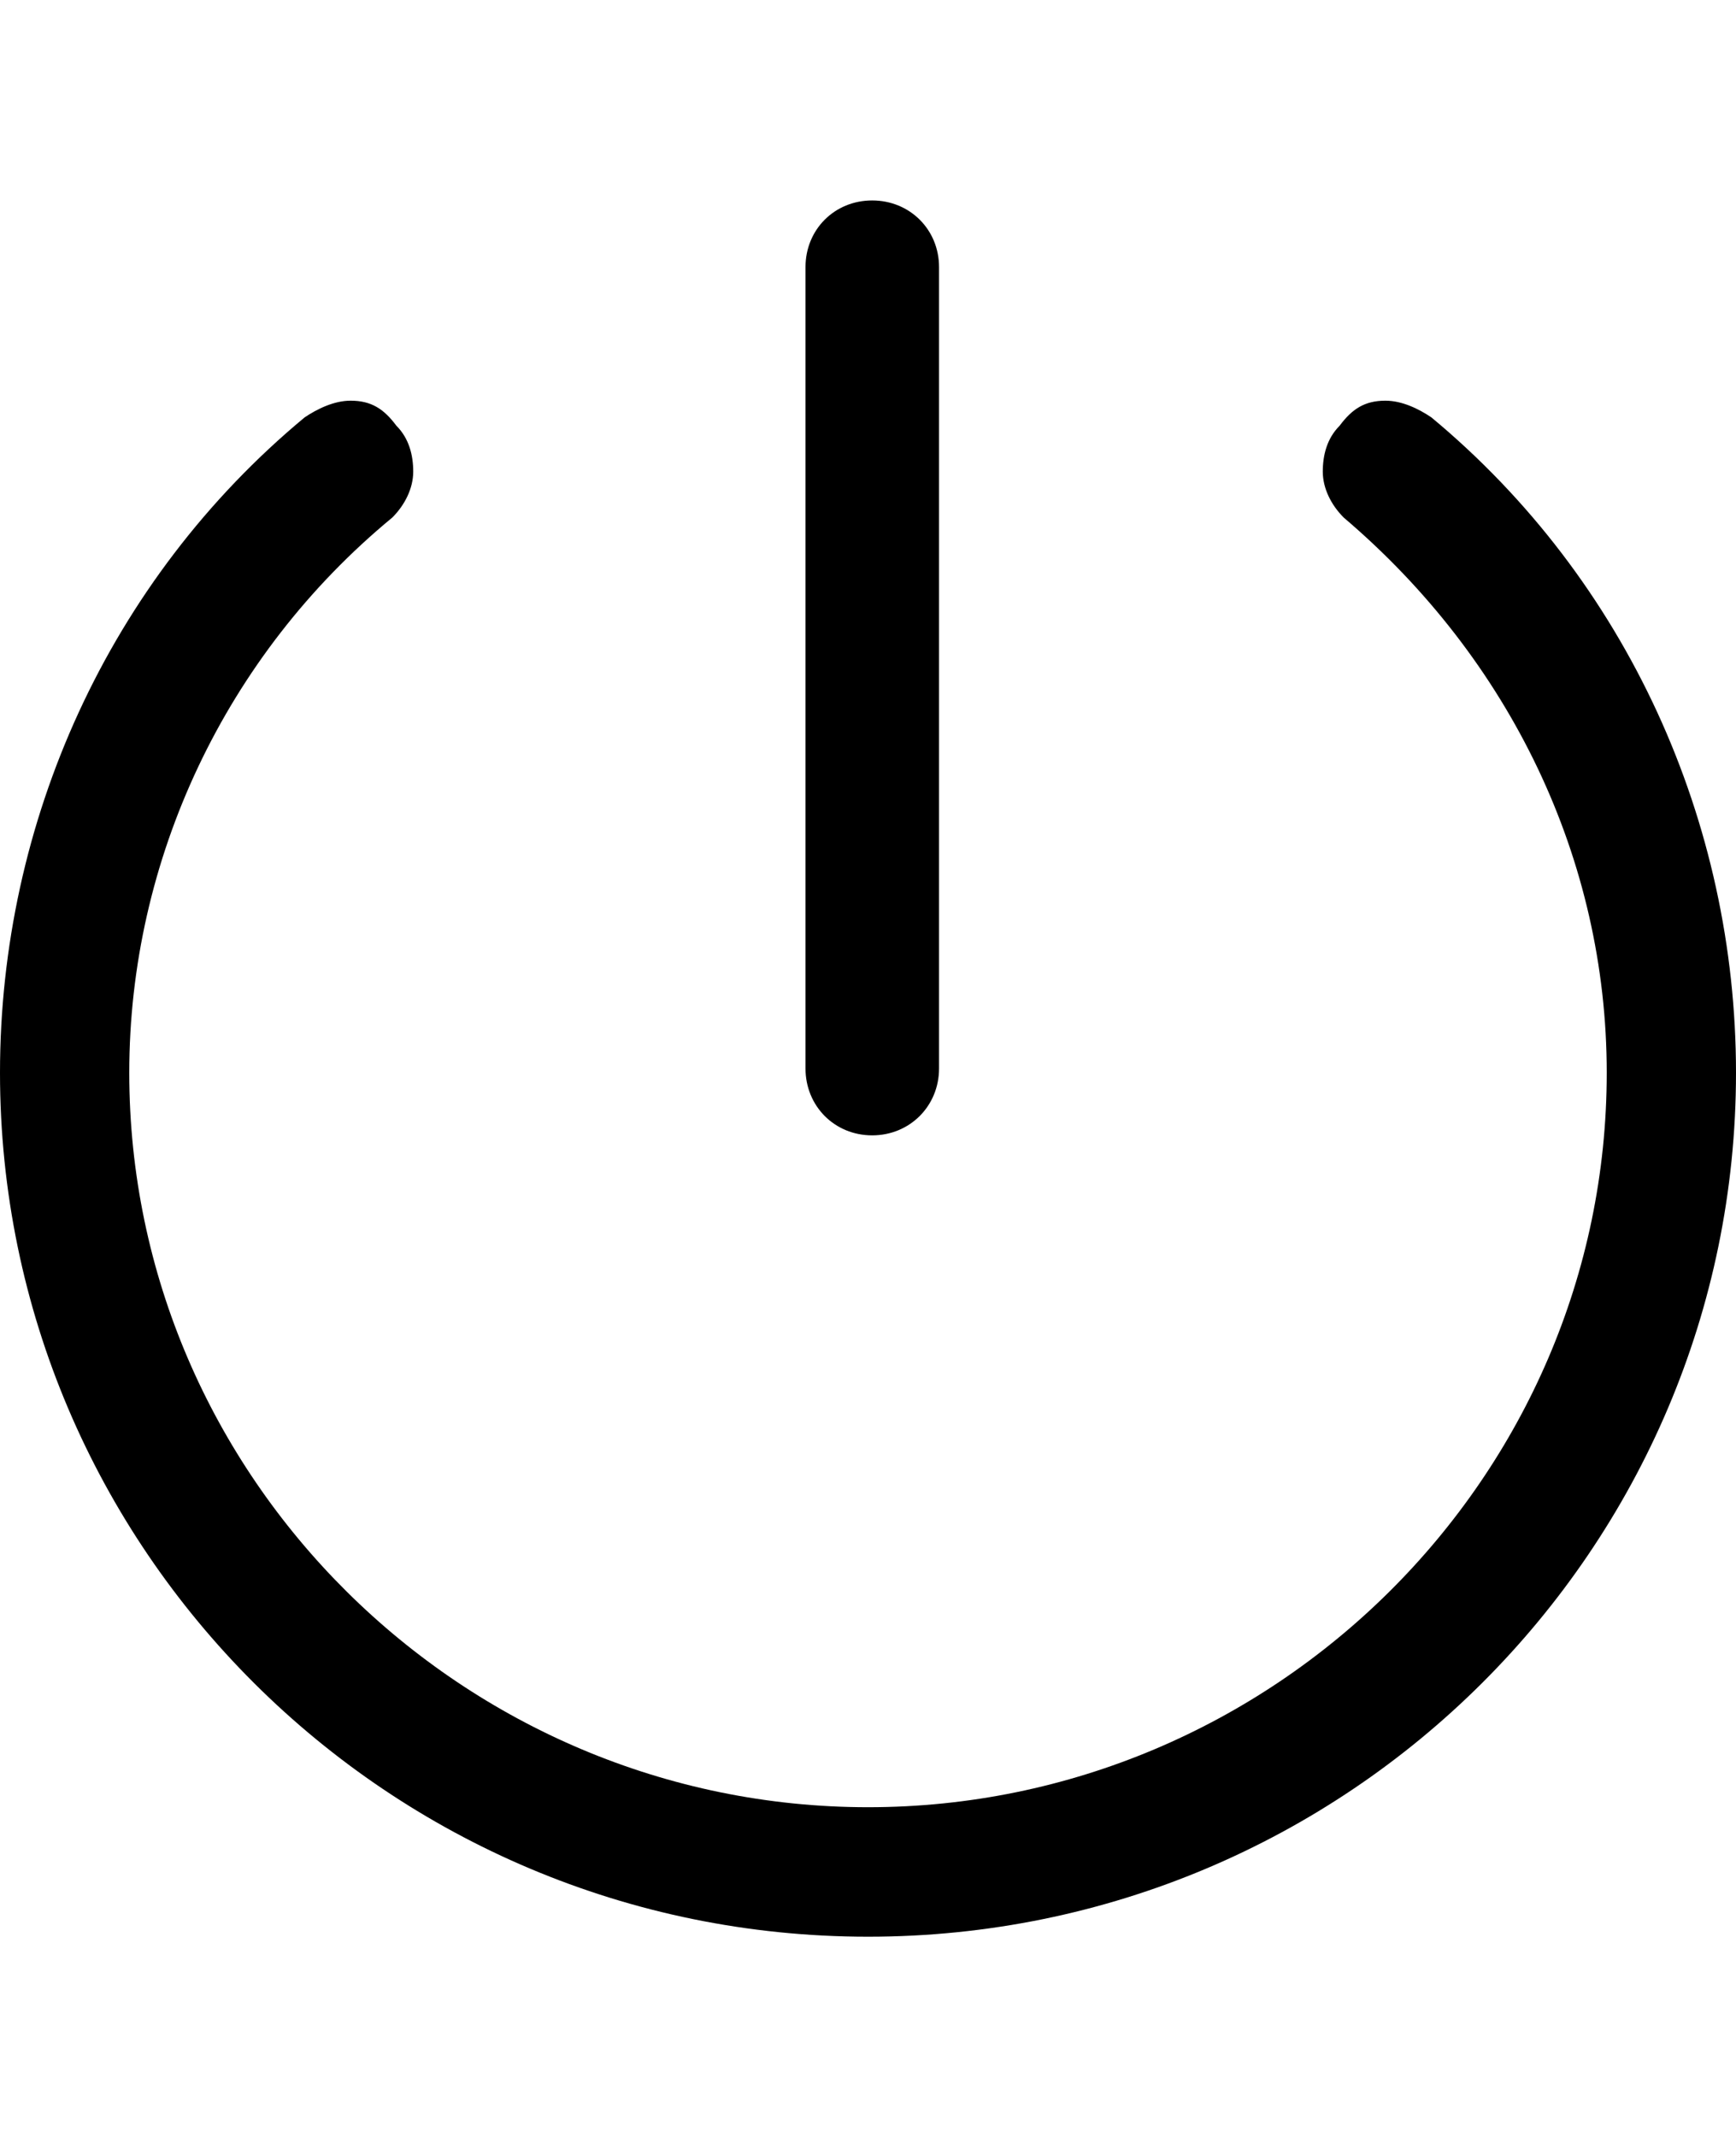 <svg height="1000" width="812.5" xmlns="http://www.w3.org/2000/svg"><path d="M669.9 195.3c91.8 76.2 142.6 189.5 142.6 306.7 0 222.6 -181.6 404.3 -406.2 404.3S0 724.6 0 502C0 384.8 50.8 271.5 142.6 195.3c5.8 -3.9 13.7 -7.8 21.5 -7.8 9.7 0 15.6 3.9 21.4 11.7 5.9 5.9 7.9 13.7 7.9 21.5s-3.9 15.6 -9.8 21.5C105.5 306.6 60.5 402.3 60.5 502c0 189.4 156.3 343.7 345.8 343.7S752 691.4 752 502C752 402.3 707 308.6 628.9 242.2c-5.9 -5.9 -9.8 -13.7 -9.8 -21.5s2 -15.6 7.9 -21.5c5.8 -7.8 11.7 -11.7 21.4 -11.7 7.9 0 15.7 3.9 21.5 7.8zm-261.7 336C390.6 531.3 377 517.6 377 500V125c0 -17.6 13.6 -31.2 31.2 -31.2s31.3 13.6 31.3 31.2v375c0 17.6 -13.7 31.3 -31.3 31.3z"/></svg>